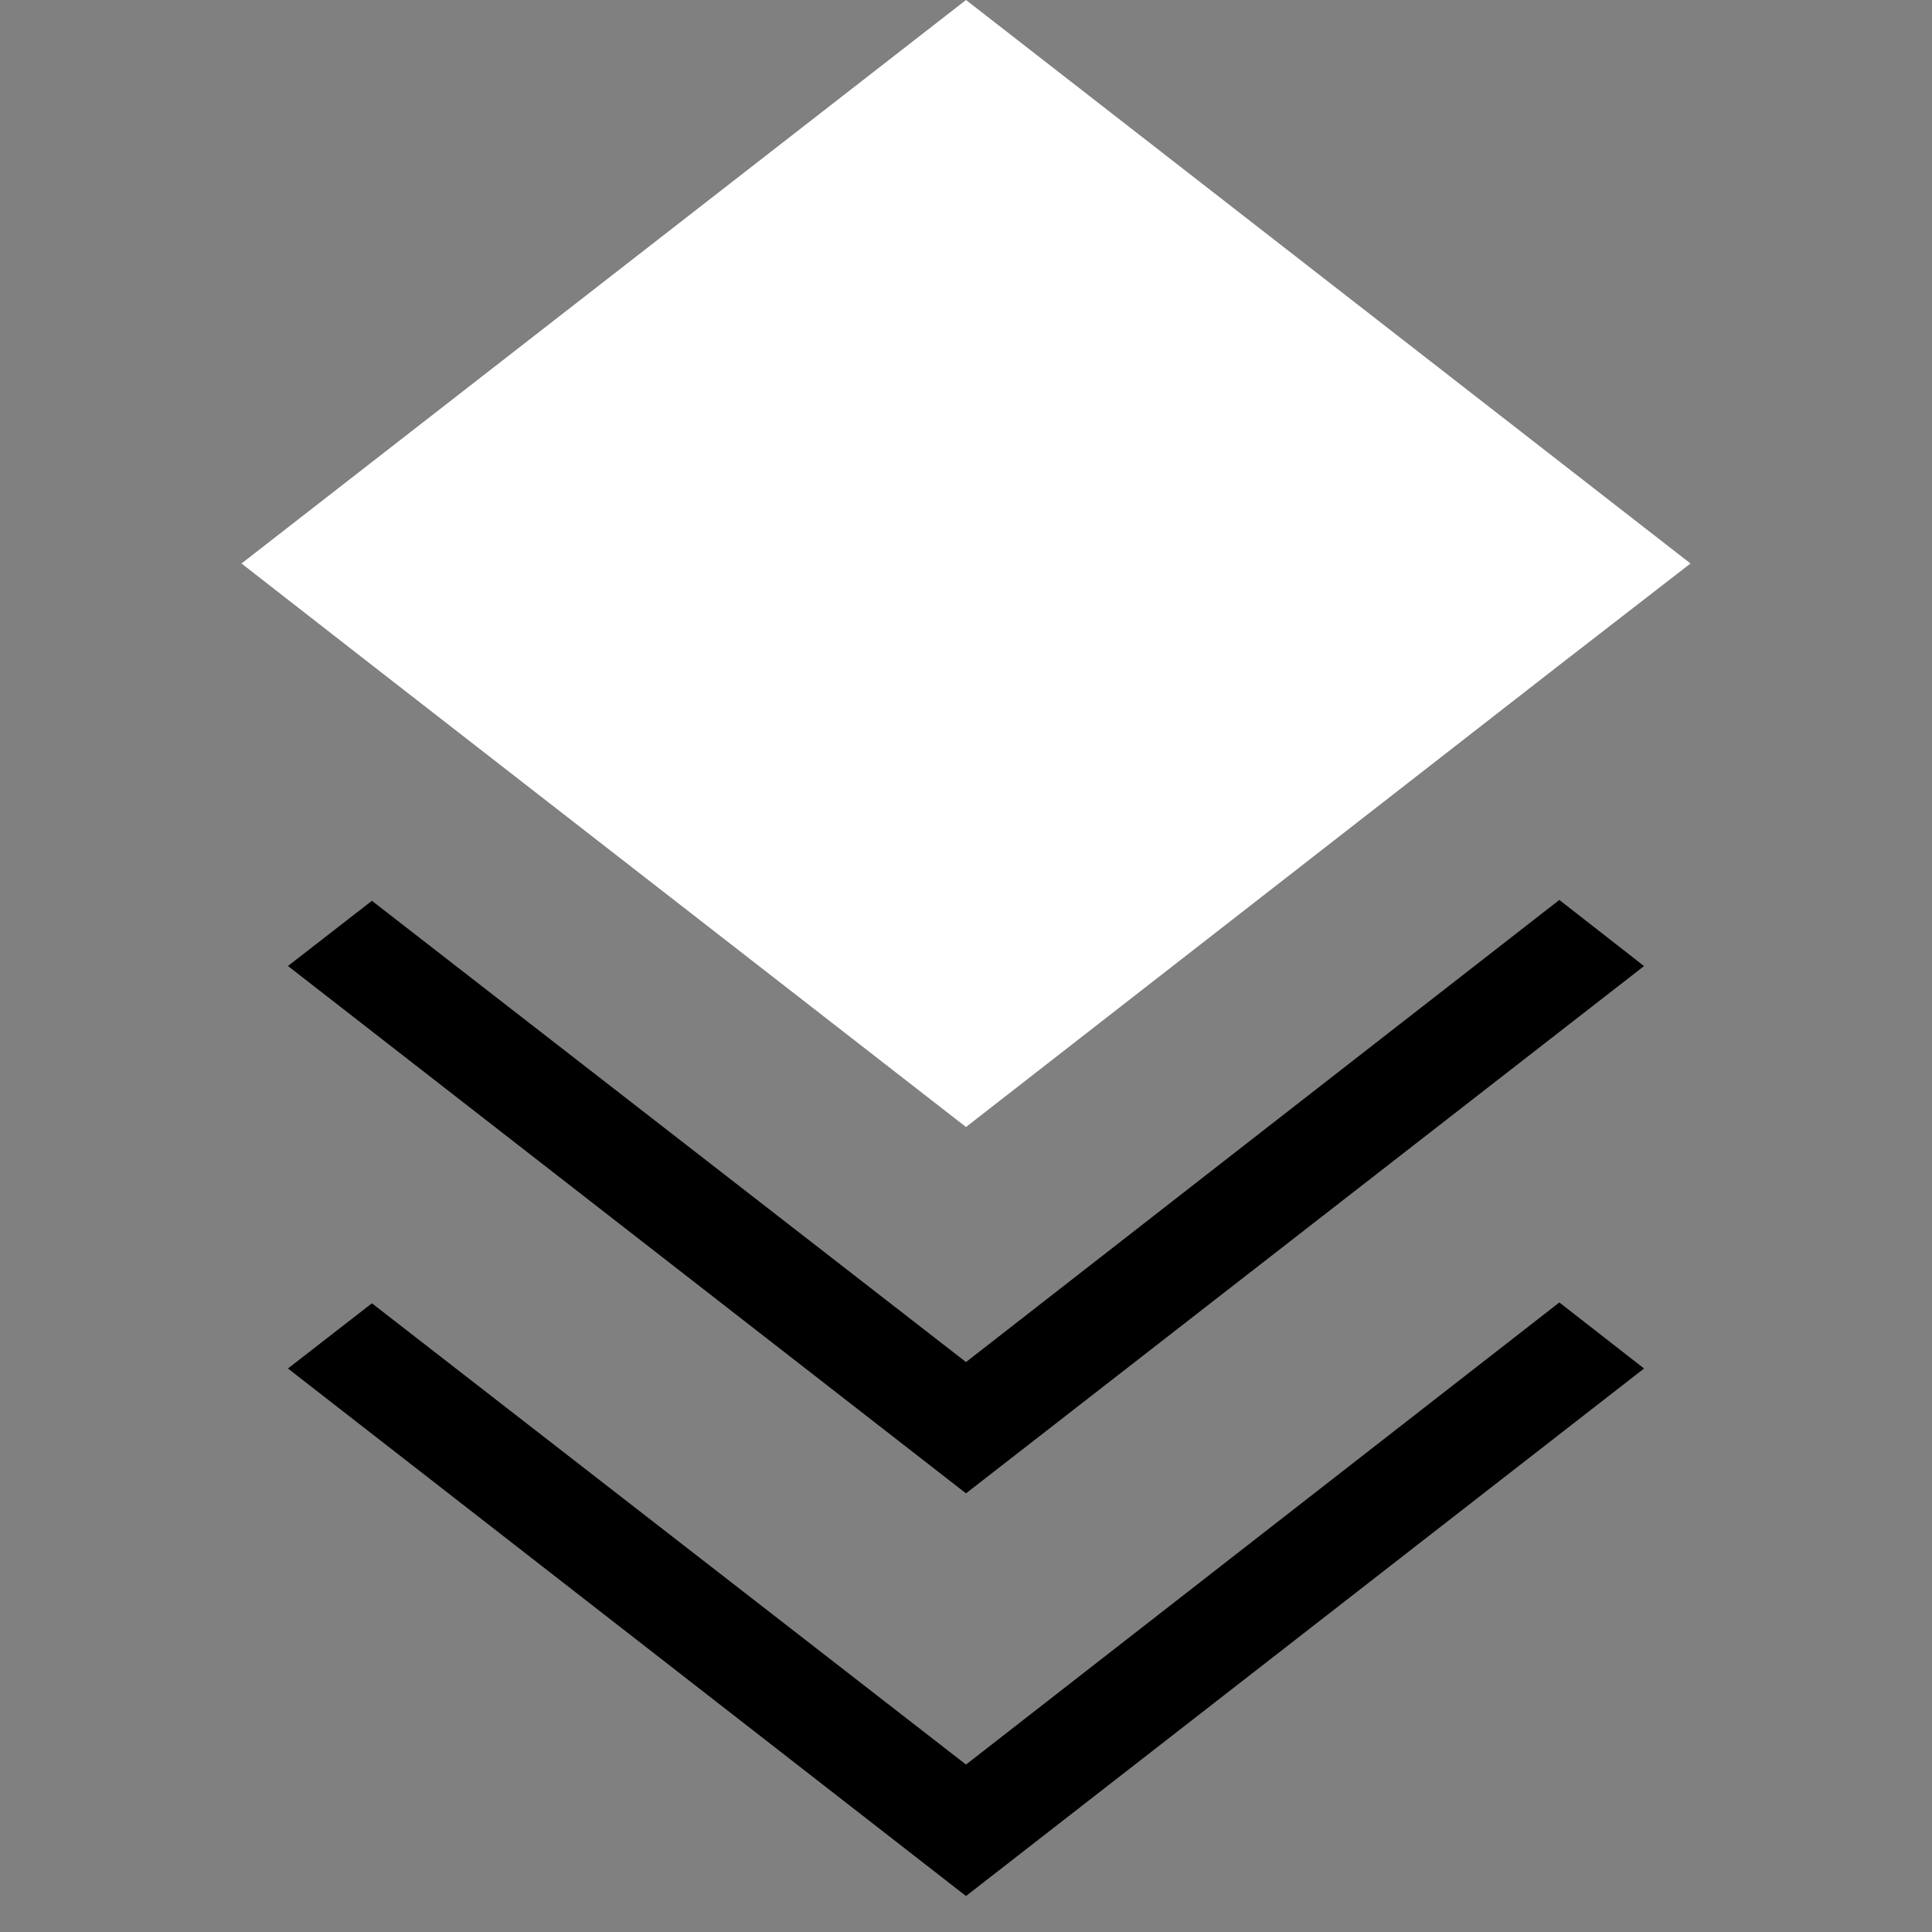<svg width="64" height="64" viewBox="0 0 24 24"><rect x="0" y="0" width="24" height="24" fill="#808080" stroke="none"/><title>layers triple</title><g fill="#000000" class="nc-icon-wrapper"><g transform="translate(0 0)"><path d="M19.37 11.18c-2.457 1.912-4.913 3.826-7.37 5.74l-7.38-5.73-1.043.81L12 18.551l8.423-6.55-1.053-.822zm0 5L12 21.92l-7.38-5.73-1.043.81L12 23.553 20.423 17l-1.053-.821z" data-color="color-2"></path><path d="M12 0L3 7l1.63 1.27L12 14l7.36-5.73L21 7l-9-7" fill="#ffffff"></path></g></g></svg>